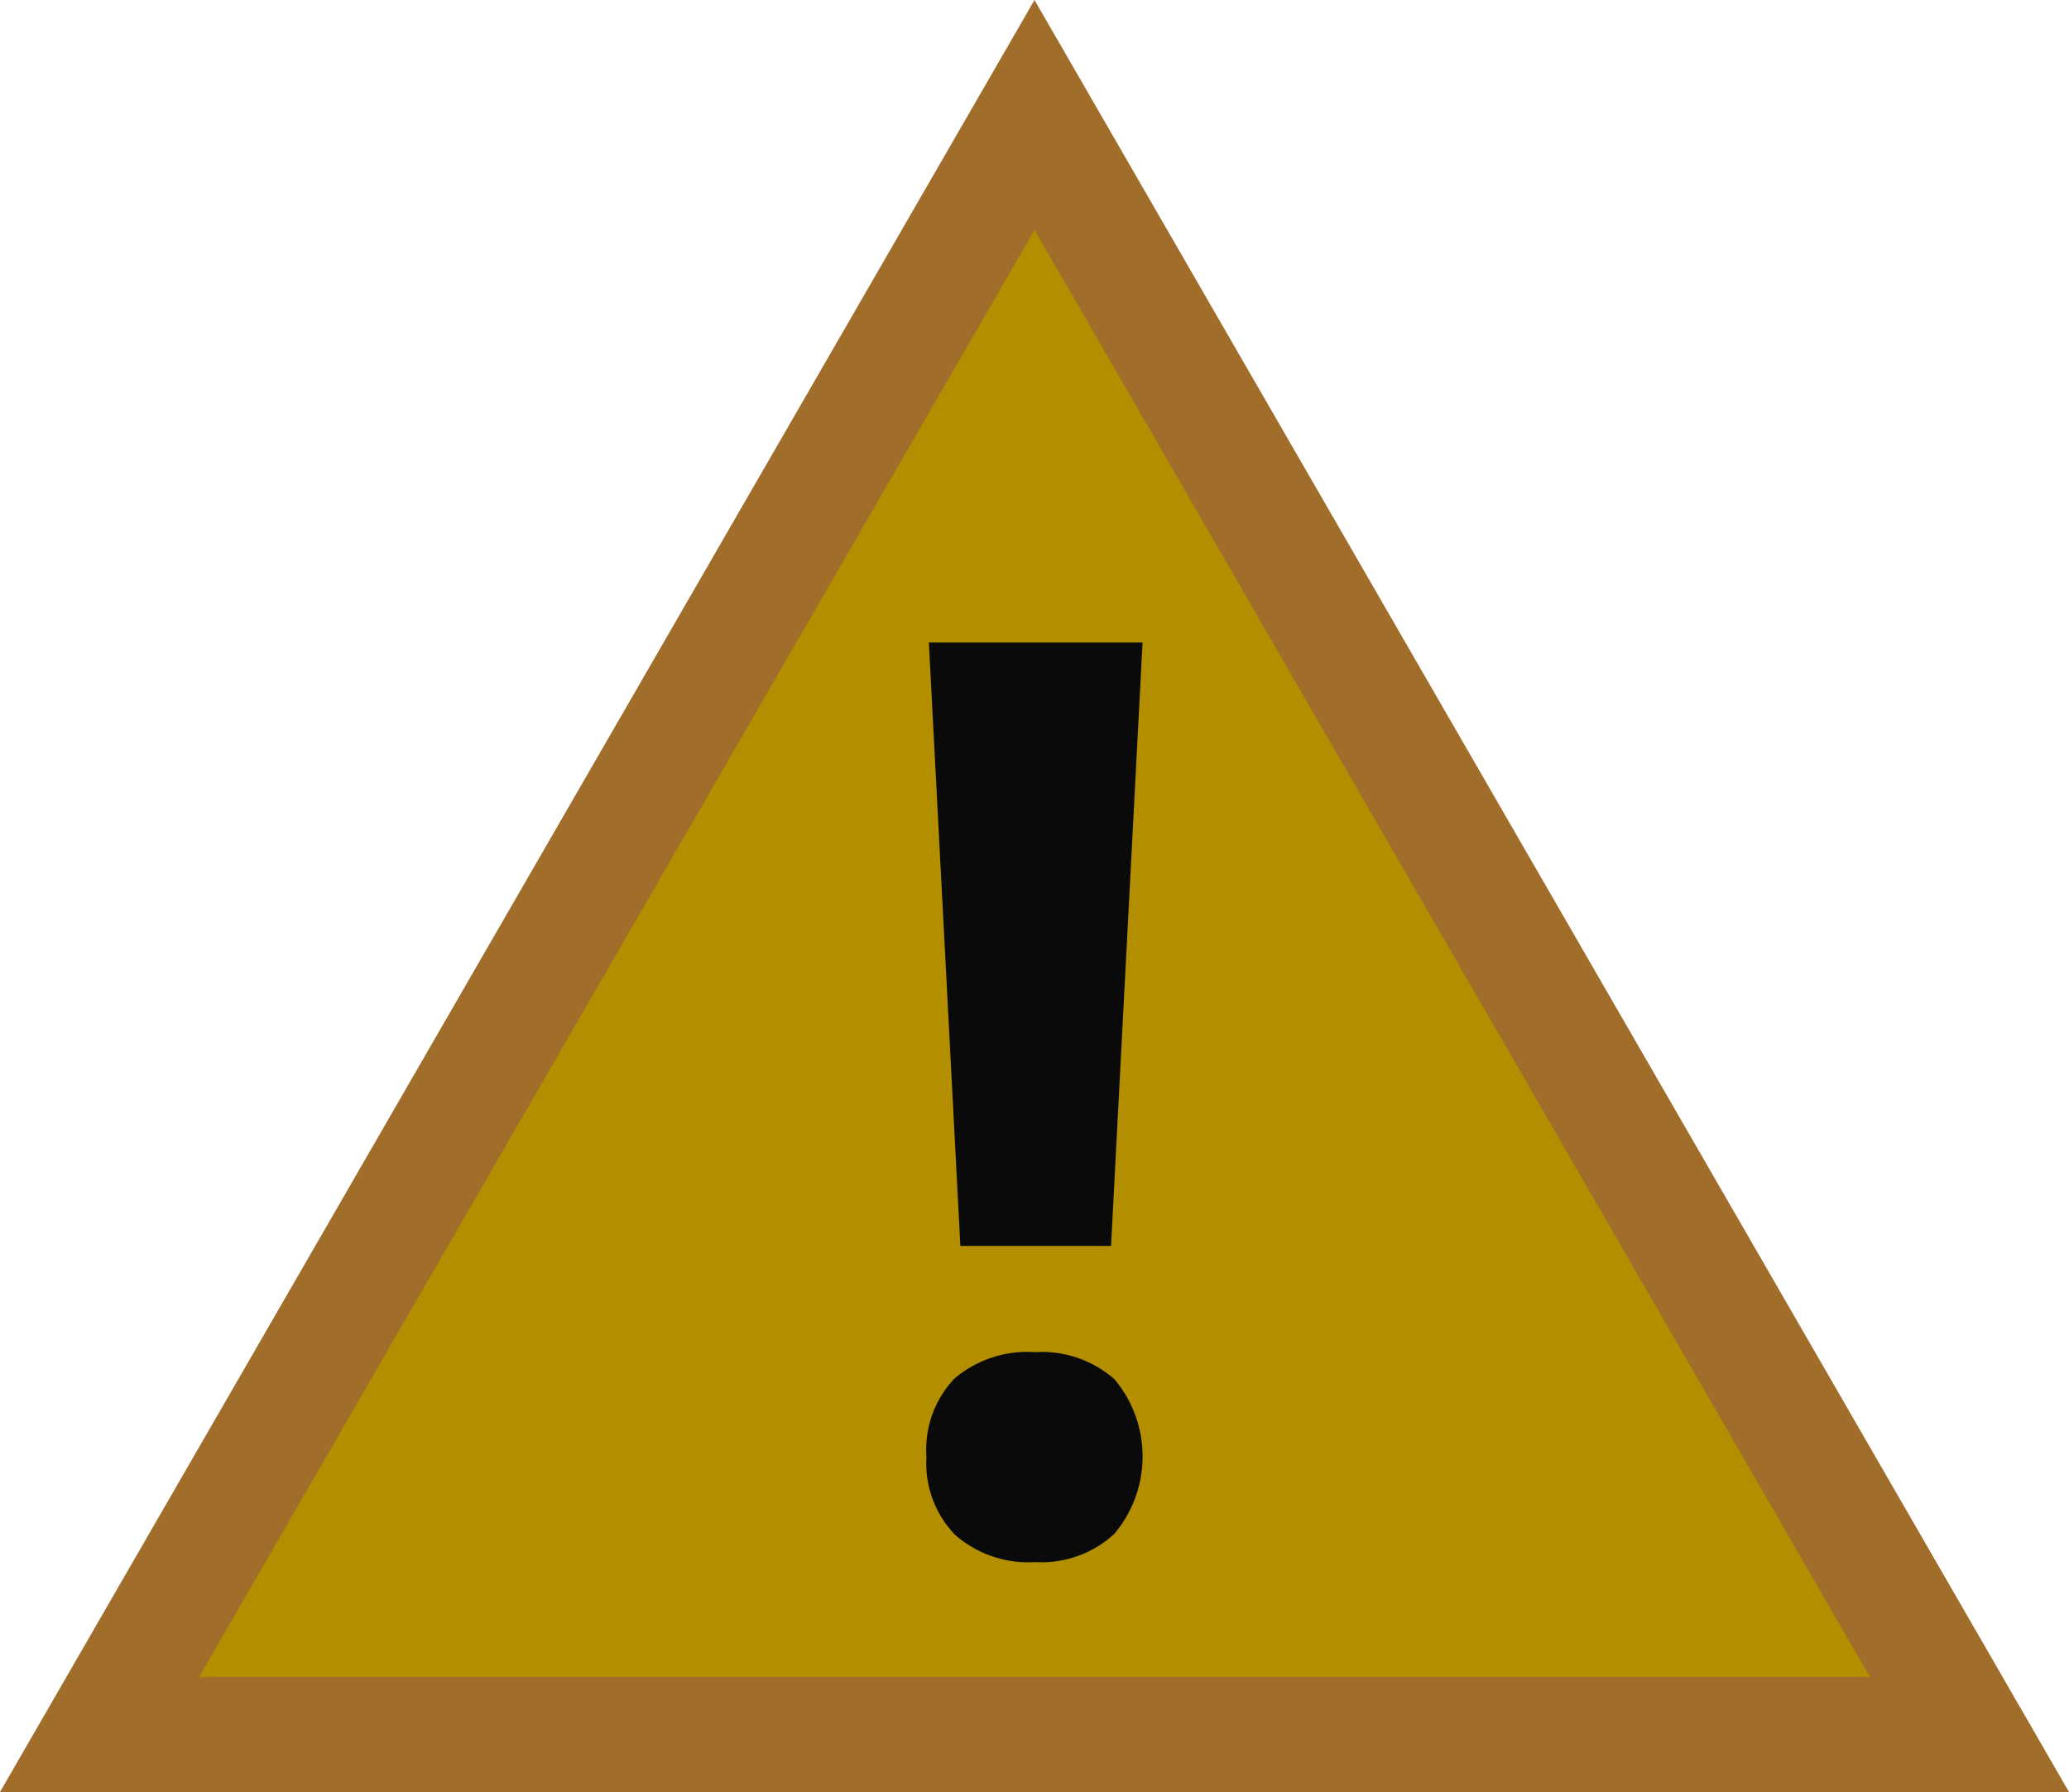<svg xmlns="http://www.w3.org/2000/svg" viewBox="0 0 18 15.588"><path d="M9,0,0,15.588H18L9,0Z" fill="#a16d2a"/><polygon points="9 2 1.732 14.588 16.268 14.588 9 2" fill="#b38f00"/><path d="M8.06,12.675a.901.901,0,0,1,.242-.682.98.98,0,0,1,.704-.231.953.953,0,0,1,.69.236A1.044,1.044,0,0,1,9.693,13.344a.935.935,0,0,1-.688.244.963.963,0,0,1-.698-.239A.895.895,0,0,1,8.06,12.675ZM9.666,10.838H8.355l-.274-5.249h1.859Z" fill="#0a0a0a"/></svg>